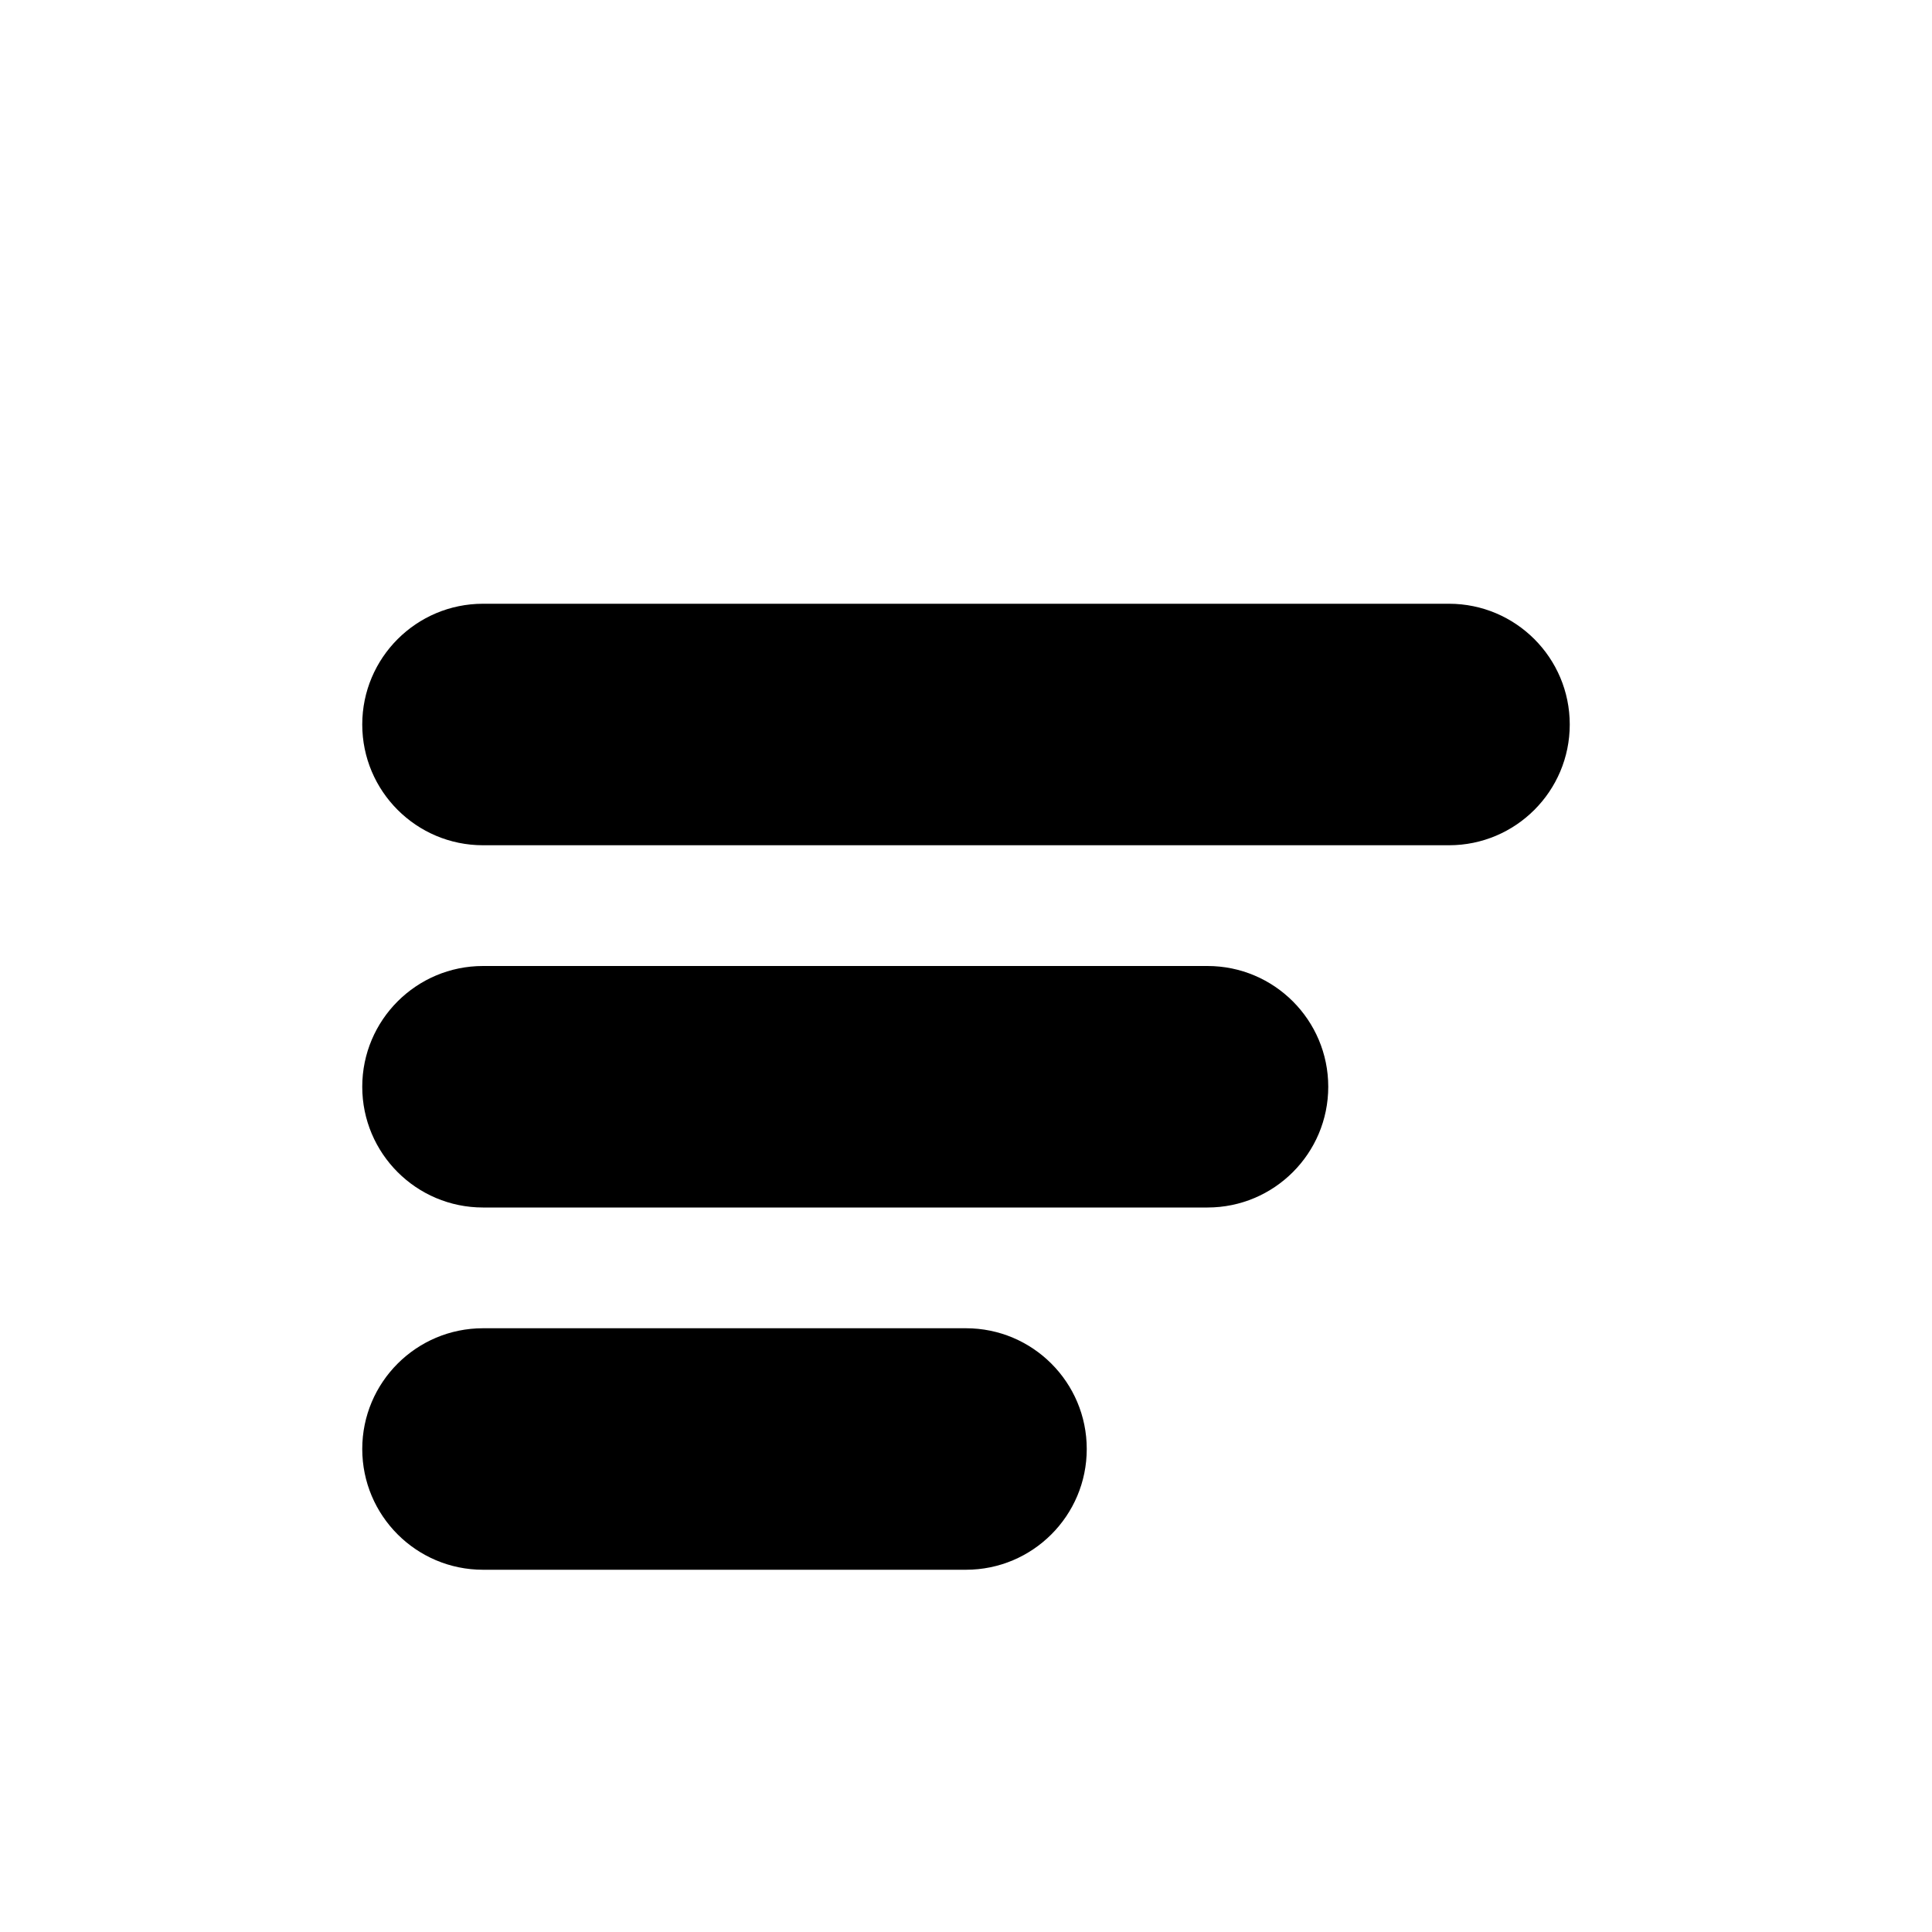 <svg width="16" height="16" viewBox="0 0 16 16" fill="none" xmlns="http://www.w3.org/2000/svg">
<path d="M4 5C3.448 5 3 5.448 3 6C3 6.552 3.448 7 4 7H12C12.552 7 13 6.552 13 6C13 5.448 12.552 5 12 5H4Z" fill="black"/>
<path d="M3 9C3 8.448 3.448 8 4 8H10C10.552 8 11 8.448 11 9C11 9.552 10.552 10 10 10H4C3.448 10 3 9.552 3 9Z" fill="black"/>
<path d="M3 12C3 11.448 3.448 11 4 11H8C8.552 11 9 11.448 9 12C9 12.552 8.552 13 8 13H4C3.448 13 3 12.552 3 12Z" fill="black"/>
</svg>
